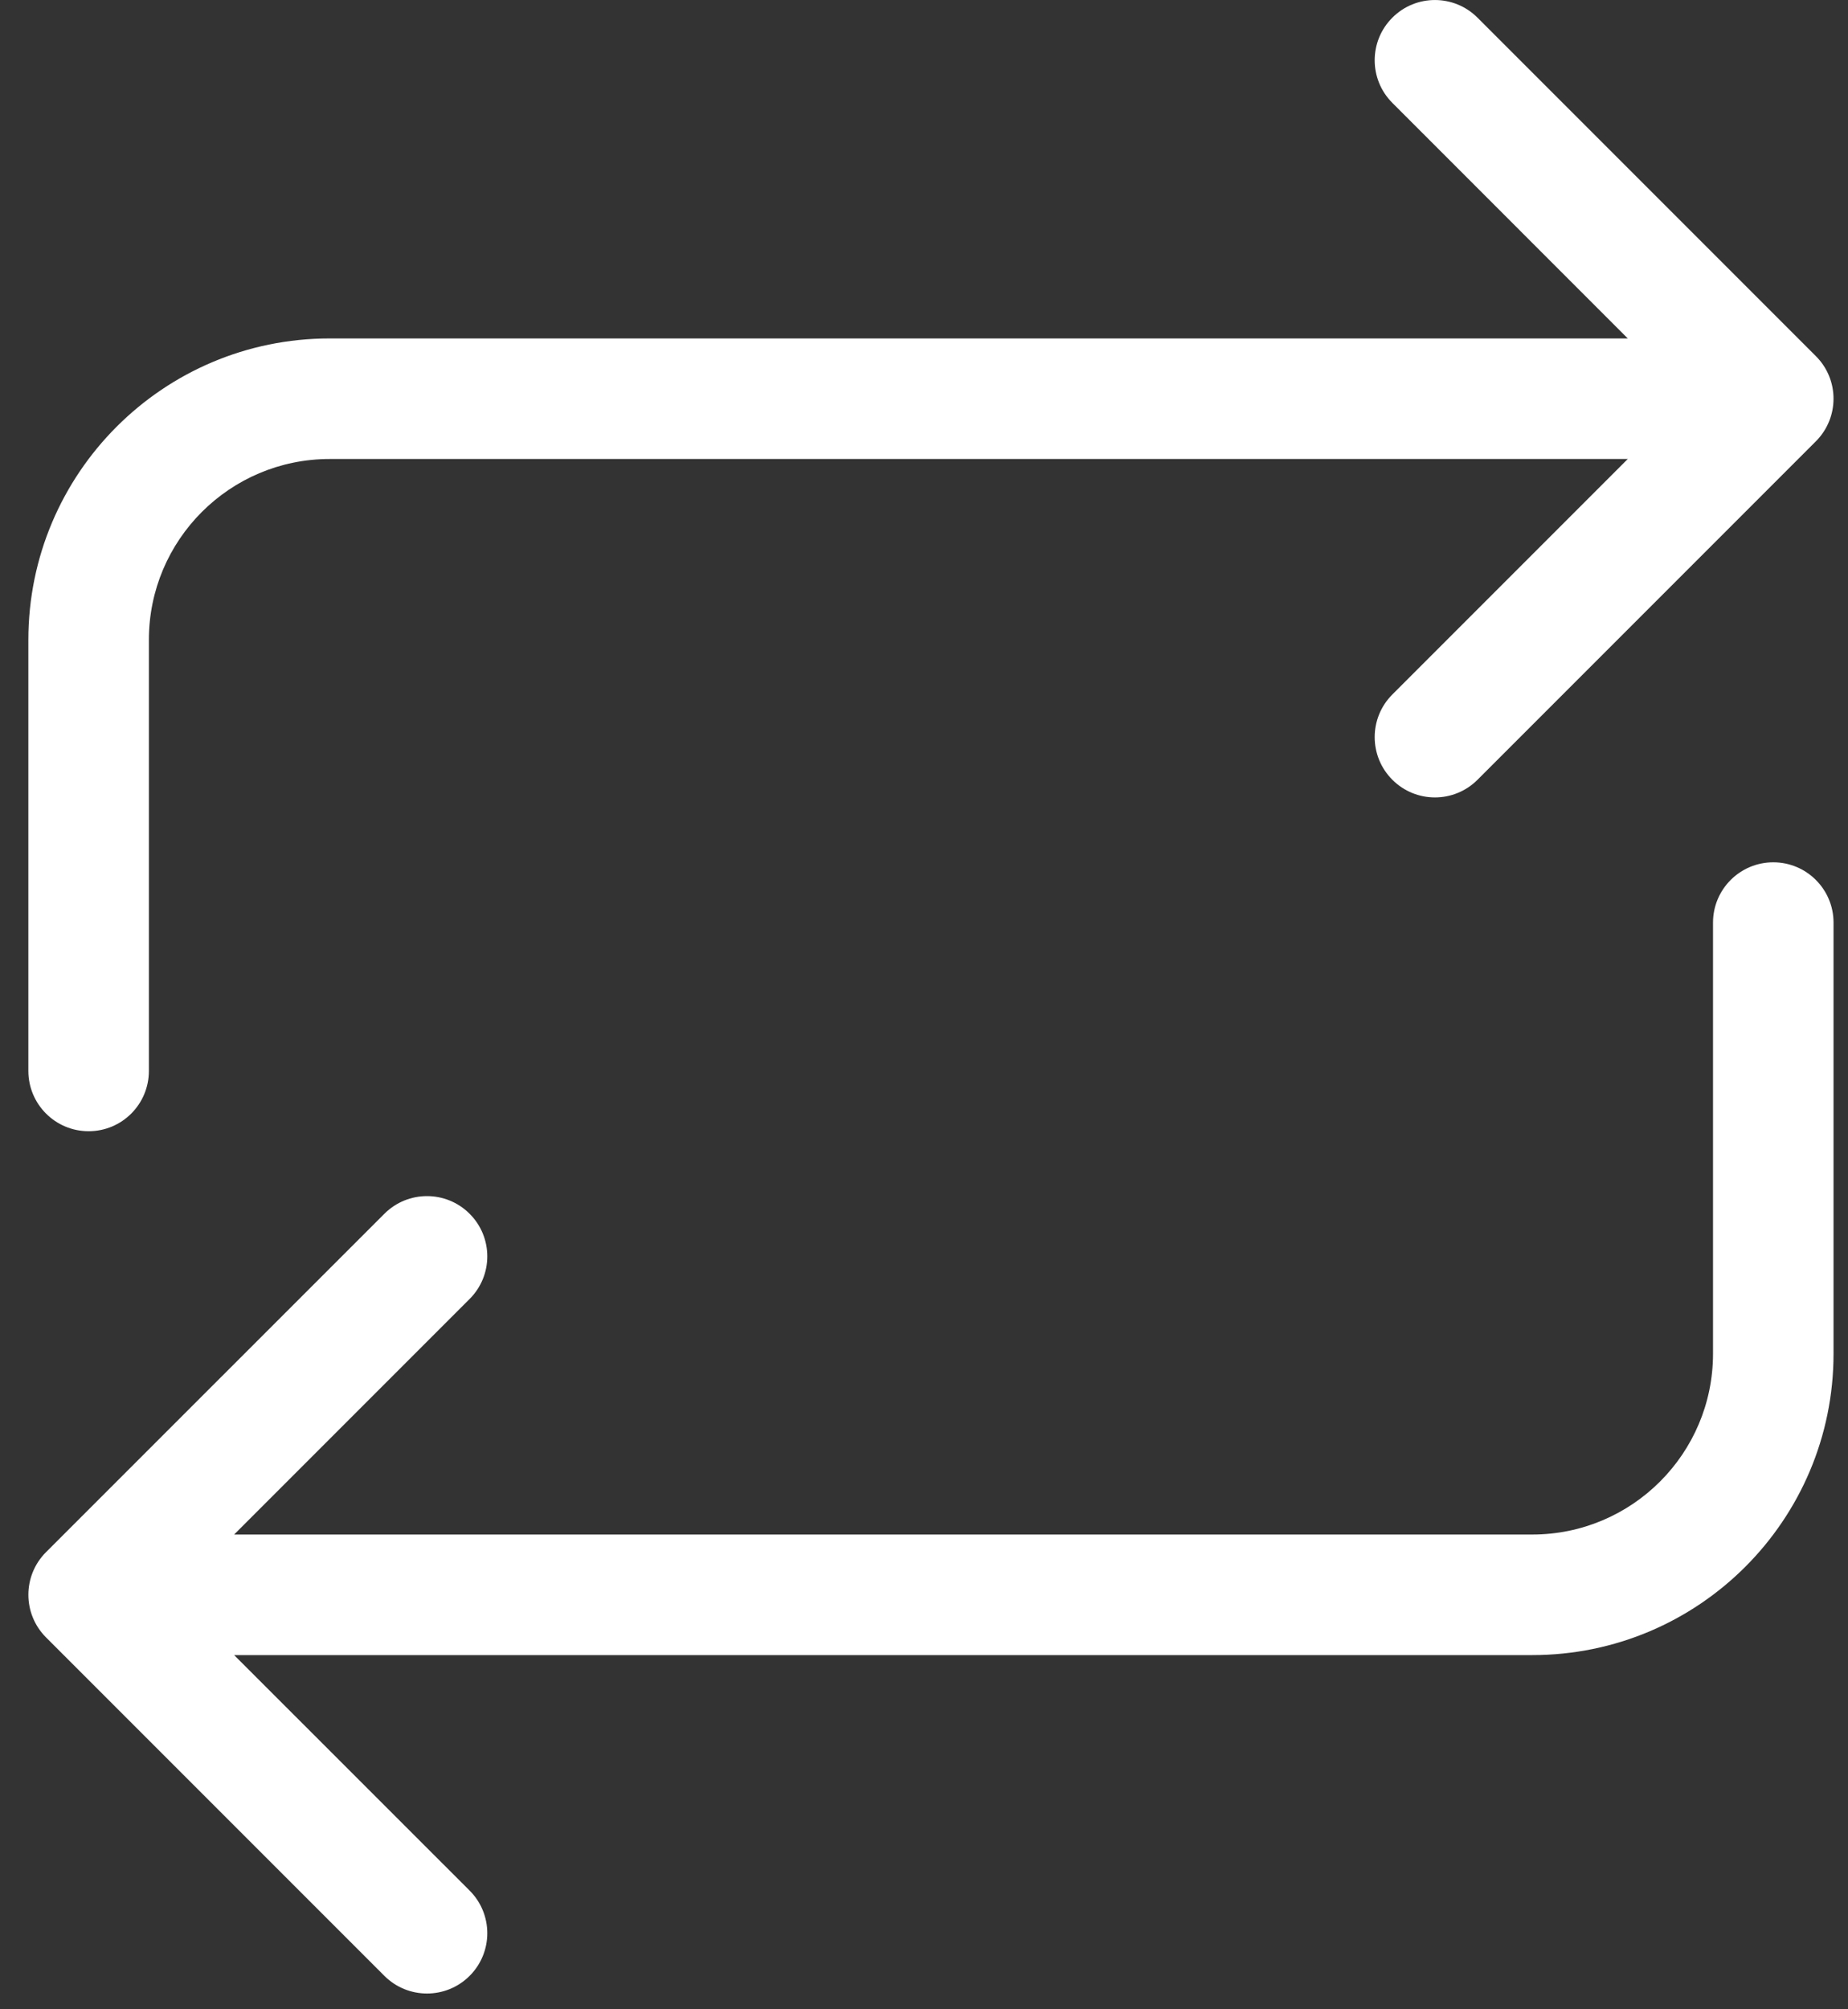 <svg width="23" height="25" viewBox="0 0 23 25" fill="none" xmlns="http://www.w3.org/2000/svg">
<rect x="0" y="0" width="23" height="25" fill="#333333" stroke="none"/>
<path fill-rule="evenodd" clip-rule="evenodd" d="M17.329 8.641C17.036 8.934 17.036 9.409 17.329 9.702C17.622 9.995 18.096 9.995 18.389 9.702L22.6 5.491C22.893 5.198 22.893 4.723 22.6 4.431L18.389 0.22C18.096 -0.073 17.621 -0.073 17.329 0.22C17.036 0.513 17.036 0.987 17.329 1.28L20.259 4.211H4.103C2.032 4.211 0.353 5.89 0.353 7.961V13.325C0.353 13.739 0.689 14.075 1.103 14.075C1.518 14.075 1.853 13.739 1.853 13.325V7.961C1.853 6.718 2.861 5.711 4.103 5.711H20.259L17.329 8.641Z" fill="white"/>
<path fill-rule="evenodd" clip-rule="evenodd" d="M5.845 16.162C6.138 15.869 6.138 15.395 5.845 15.102C5.552 14.809 5.077 14.809 4.784 15.102L0.573 19.312C0.28 19.605 0.28 20.08 0.573 20.373L4.784 24.584C5.077 24.877 5.552 24.877 5.845 24.584C6.138 24.291 6.138 23.816 5.845 23.523L2.914 20.593H19.07C21.141 20.593 22.82 18.914 22.82 16.843V11.479C22.82 11.065 22.484 10.729 22.07 10.729C21.656 10.729 21.32 11.065 21.32 11.479V16.843C21.32 18.085 20.312 19.093 19.07 19.093H2.914L5.845 16.162Z" fill="white"/>
</svg>
